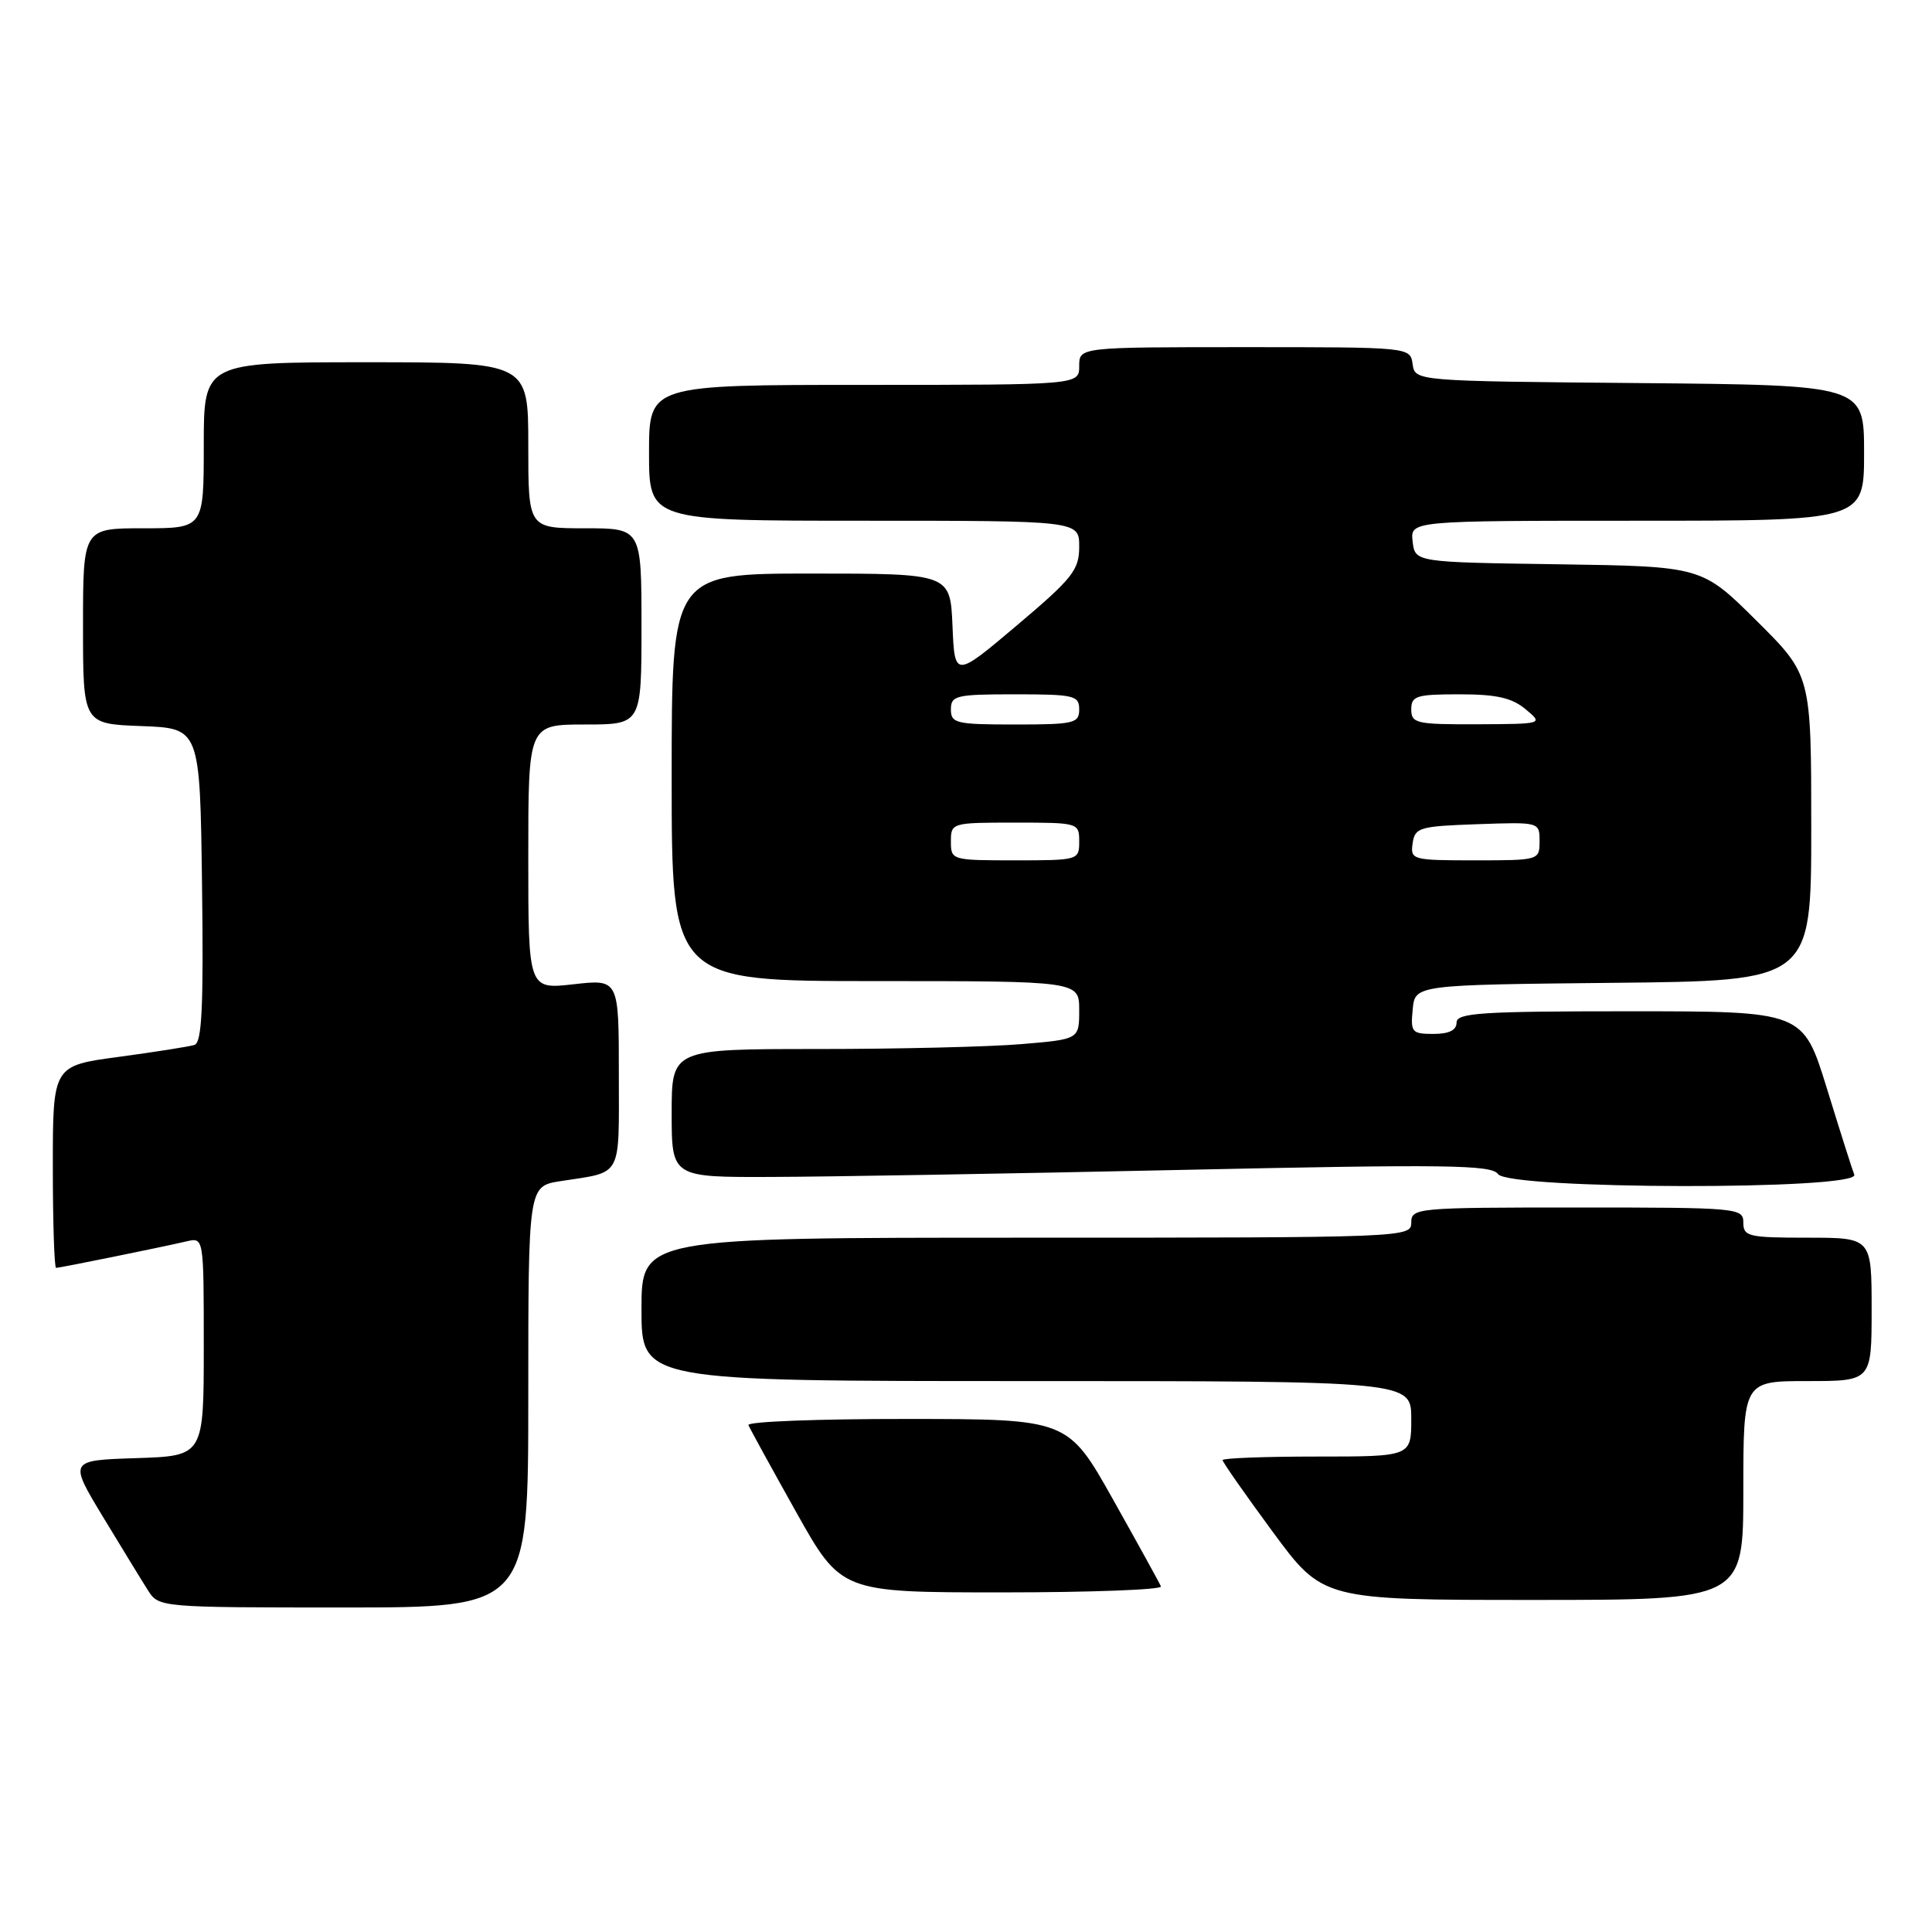 <?xml version="1.0" encoding="UTF-8" standalone="no"?>
<!DOCTYPE svg PUBLIC "-//W3C//DTD SVG 1.1//EN" "http://www.w3.org/Graphics/SVG/1.1/DTD/svg11.dtd" >
<svg xmlns="http://www.w3.org/2000/svg" xmlns:xlink="http://www.w3.org/1999/xlink" version="1.1" viewBox="0 0 256 256">
 <g >
 <path fill="currentColor"
d=" M 70.00 185.09 C 70.00 157.18 70.00 157.18 74.25 156.51 C 82.57 155.22 82.00 156.27 82.00 142.30 C 82.00 129.74 82.00 129.74 76.00 130.42 C 70.00 131.10 70.00 131.10 70.00 113.55 C 70.00 96.00 70.00 96.00 77.50 96.00 C 85.00 96.00 85.00 96.00 85.00 83.00 C 85.00 70.00 85.00 70.00 77.50 70.00 C 70.00 70.00 70.00 70.00 70.00 59.00 C 70.00 48.00 70.00 48.00 48.50 48.00 C 27.00 48.00 27.00 48.00 27.00 59.00 C 27.00 70.00 27.00 70.00 19.00 70.00 C 11.00 70.00 11.00 70.00 11.00 82.96 C 11.00 95.92 11.00 95.92 18.75 96.21 C 26.50 96.50 26.50 96.50 26.77 117.27 C 26.98 133.38 26.76 138.14 25.77 138.46 C 25.07 138.68 20.56 139.39 15.75 140.04 C 7.00 141.21 7.00 141.21 7.00 154.60 C 7.00 161.97 7.20 168.00 7.43 168.00 C 7.93 168.00 21.31 165.28 24.75 164.48 C 27.00 163.96 27.00 163.96 27.00 178.44 C 27.00 192.92 27.00 192.92 18.06 193.21 C 9.12 193.50 9.12 193.50 13.65 201.00 C 16.15 205.12 18.83 209.51 19.62 210.75 C 21.04 212.98 21.23 213.00 45.52 213.00 C 70.00 213.00 70.00 213.00 70.00 185.09 Z  M 231.00 197.50 C 231.00 183.00 231.00 183.00 239.50 183.00 C 248.00 183.00 248.00 183.00 248.00 173.50 C 248.00 164.00 248.00 164.00 239.50 164.00 C 231.67 164.00 231.00 163.84 231.00 162.00 C 231.00 160.06 230.33 160.00 209.00 160.00 C 187.67 160.00 187.00 160.06 187.00 162.00 C 187.00 163.97 186.33 164.00 136.00 164.00 C 85.00 164.00 85.00 164.00 85.00 173.50 C 85.00 183.00 85.00 183.00 136.00 183.00 C 187.00 183.00 187.00 183.00 187.00 188.00 C 187.00 193.00 187.00 193.00 174.50 193.00 C 167.62 193.00 162.00 193.21 162.00 193.47 C 162.00 193.74 164.99 198.01 168.64 202.97 C 175.29 212.00 175.29 212.00 203.14 212.00 C 231.00 212.00 231.00 212.00 231.00 197.50 Z  M 153.83 210.21 C 153.65 209.77 150.80 204.60 147.50 198.72 C 141.50 188.03 141.50 188.03 120.17 188.02 C 108.43 188.01 98.98 188.37 99.17 188.83 C 99.35 189.28 102.19 194.45 105.48 200.33 C 111.46 211.00 111.46 211.00 132.81 211.00 C 144.56 211.00 154.02 210.64 153.83 210.21 Z  M 245.70 155.65 C 245.41 154.91 243.77 149.74 242.05 144.15 C 238.91 134.00 238.91 134.00 215.96 134.00 C 196.22 134.00 193.00 134.21 193.00 135.50 C 193.00 136.51 191.99 137.00 189.94 137.00 C 187.08 137.00 186.89 136.78 187.19 133.75 C 187.50 130.50 187.50 130.50 213.75 130.23 C 240.00 129.97 240.00 129.97 240.00 109.71 C 240.00 89.45 240.00 89.45 232.75 82.25 C 225.50 75.05 225.50 75.05 206.50 74.77 C 187.50 74.50 187.50 74.50 187.18 71.75 C 186.87 69.00 186.87 69.00 216.93 69.00 C 247.00 69.00 247.00 69.00 247.00 60.01 C 247.00 51.03 247.00 51.03 217.25 50.76 C 187.50 50.50 187.50 50.50 187.18 48.25 C 186.86 46.00 186.86 46.00 164.93 46.00 C 143.00 46.00 143.00 46.00 143.00 48.50 C 143.00 51.00 143.00 51.00 114.50 51.00 C 86.00 51.00 86.00 51.00 86.00 60.00 C 86.00 69.00 86.00 69.00 114.50 69.00 C 143.00 69.00 143.00 69.00 143.00 72.44 C 143.00 75.52 142.14 76.62 134.75 82.86 C 126.50 89.83 126.50 89.83 126.21 82.92 C 125.91 76.00 125.91 76.00 107.46 76.00 C 89.00 76.00 89.00 76.00 89.00 103.00 C 89.00 130.00 89.00 130.00 116.00 130.00 C 143.00 130.00 143.00 130.00 143.00 133.85 C 143.00 137.71 143.00 137.71 135.35 138.35 C 131.14 138.71 118.99 139.00 108.35 139.00 C 89.00 139.00 89.00 139.00 89.00 147.50 C 89.00 156.00 89.00 156.00 102.25 155.95 C 109.54 155.93 133.95 155.51 156.50 155.02 C 191.68 154.26 197.64 154.34 198.49 155.57 C 199.93 157.63 246.49 157.72 245.70 155.65 Z  M 126.00 111.50 C 126.00 109.03 126.10 109.00 134.50 109.00 C 142.90 109.00 143.00 109.03 143.00 111.50 C 143.00 113.97 142.90 114.00 134.50 114.00 C 126.10 114.00 126.00 113.97 126.00 111.50 Z  M 187.18 111.75 C 187.48 109.65 188.06 109.48 195.75 109.21 C 203.99 108.92 204.00 108.92 204.00 111.46 C 204.00 113.98 203.94 114.00 195.43 114.00 C 187.12 114.00 186.87 113.93 187.18 111.75 Z  M 126.00 94.00 C 126.00 92.16 126.67 92.00 134.50 92.00 C 142.33 92.00 143.00 92.16 143.00 94.00 C 143.00 95.84 142.33 96.00 134.50 96.00 C 126.67 96.00 126.00 95.84 126.00 94.00 Z  M 187.00 94.00 C 187.00 92.21 187.67 92.00 193.39 92.00 C 198.28 92.00 200.33 92.46 202.14 93.97 C 204.50 95.93 204.50 95.93 195.75 95.97 C 187.66 96.00 187.00 95.85 187.00 94.00 Z "/>
</g>
</svg>